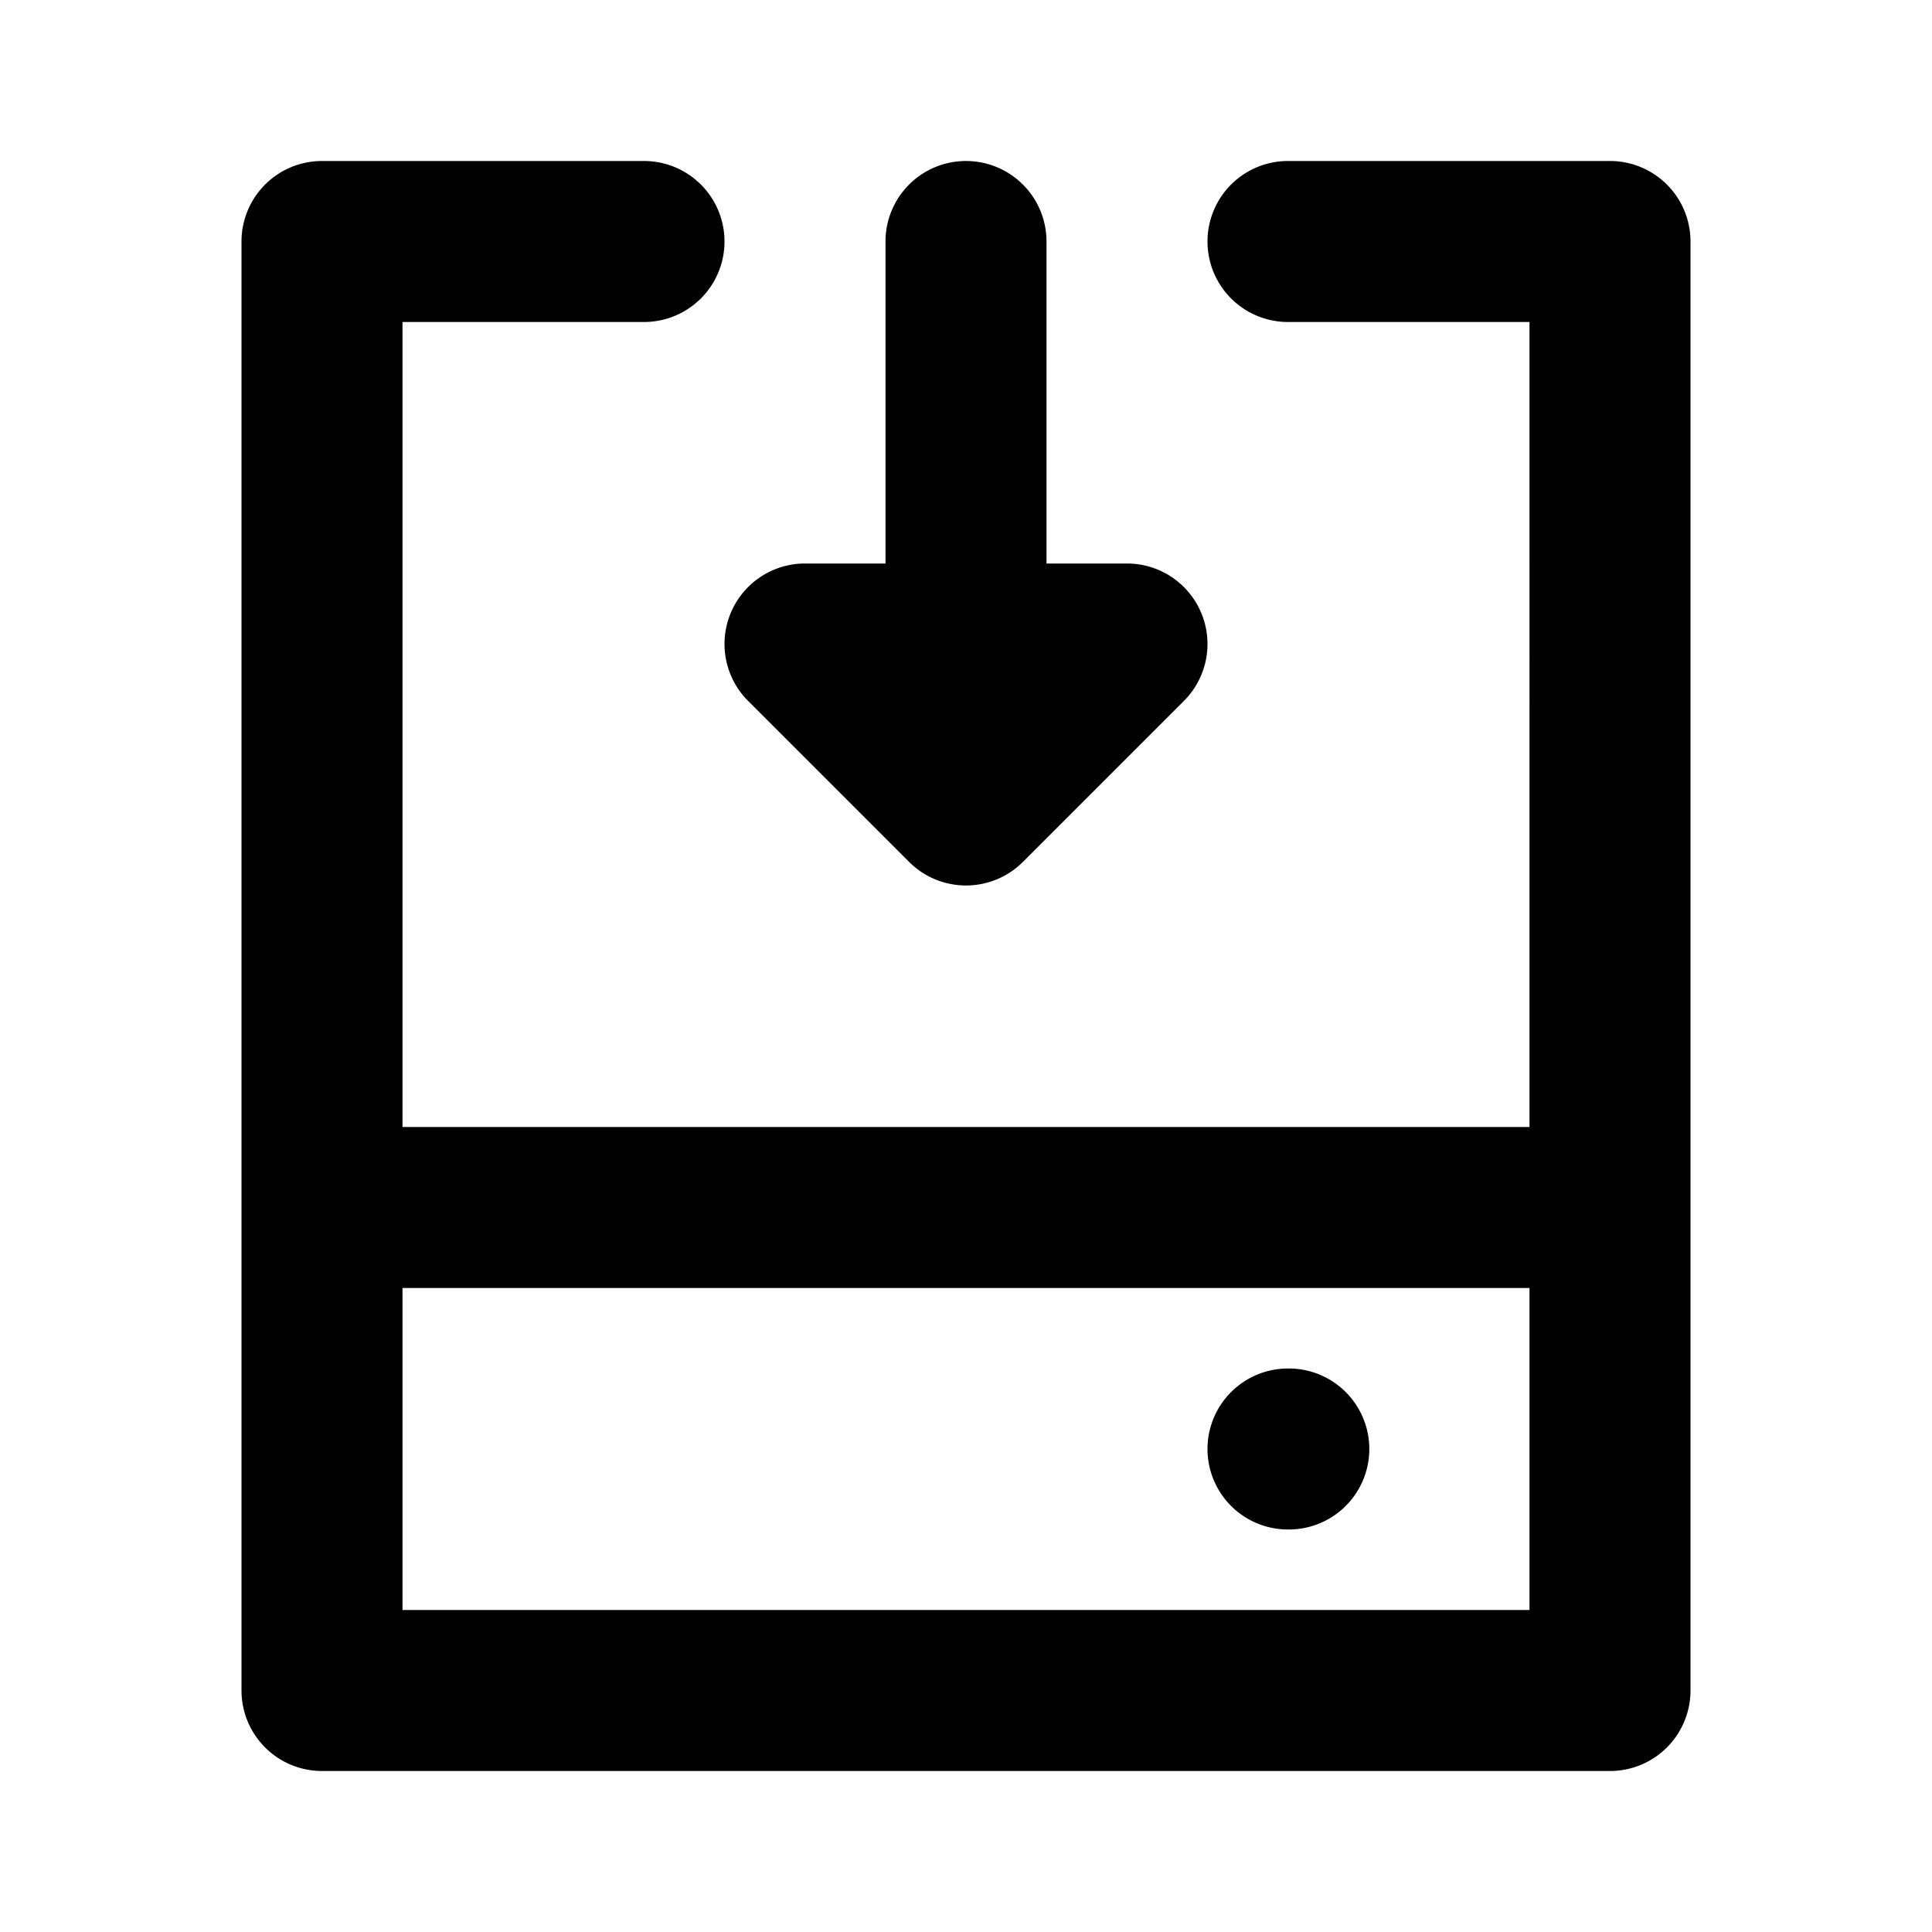 <svg
  width="24"
  height="24"
  viewBox="0 0 24 24"
  xmlns="http://www.w3.org/2000/svg"
>
  <path
    fill-rule="evenodd"
    clip-rule="evenodd"
    d="M3 3a1 1 0 0 1 1-1h4a1 1 0 0 1 0 2H5v10h14V4h-3a1 1 0 1 1 0-2h4a1 1 0 0 1 1 1v18a1 1 0 0 1-1 1H4a1 1 0 0 1-1-1V3zm16 13H5v4h14v-4zM12 2a1 1 0 0 1 1 1v4h1a1 1 0 0 1 .707 1.707l-2 2a1 1 0 0 1-1.414 0l-2-2A1 1 0 0 1 10 7h1V3a1 1 0 0 1 1-1zm3 16a1 1 0 0 1 1-1h.01a1 1 0 1 1 0 2H16a1 1 0 0 1-1-1z"
  />
</svg>
